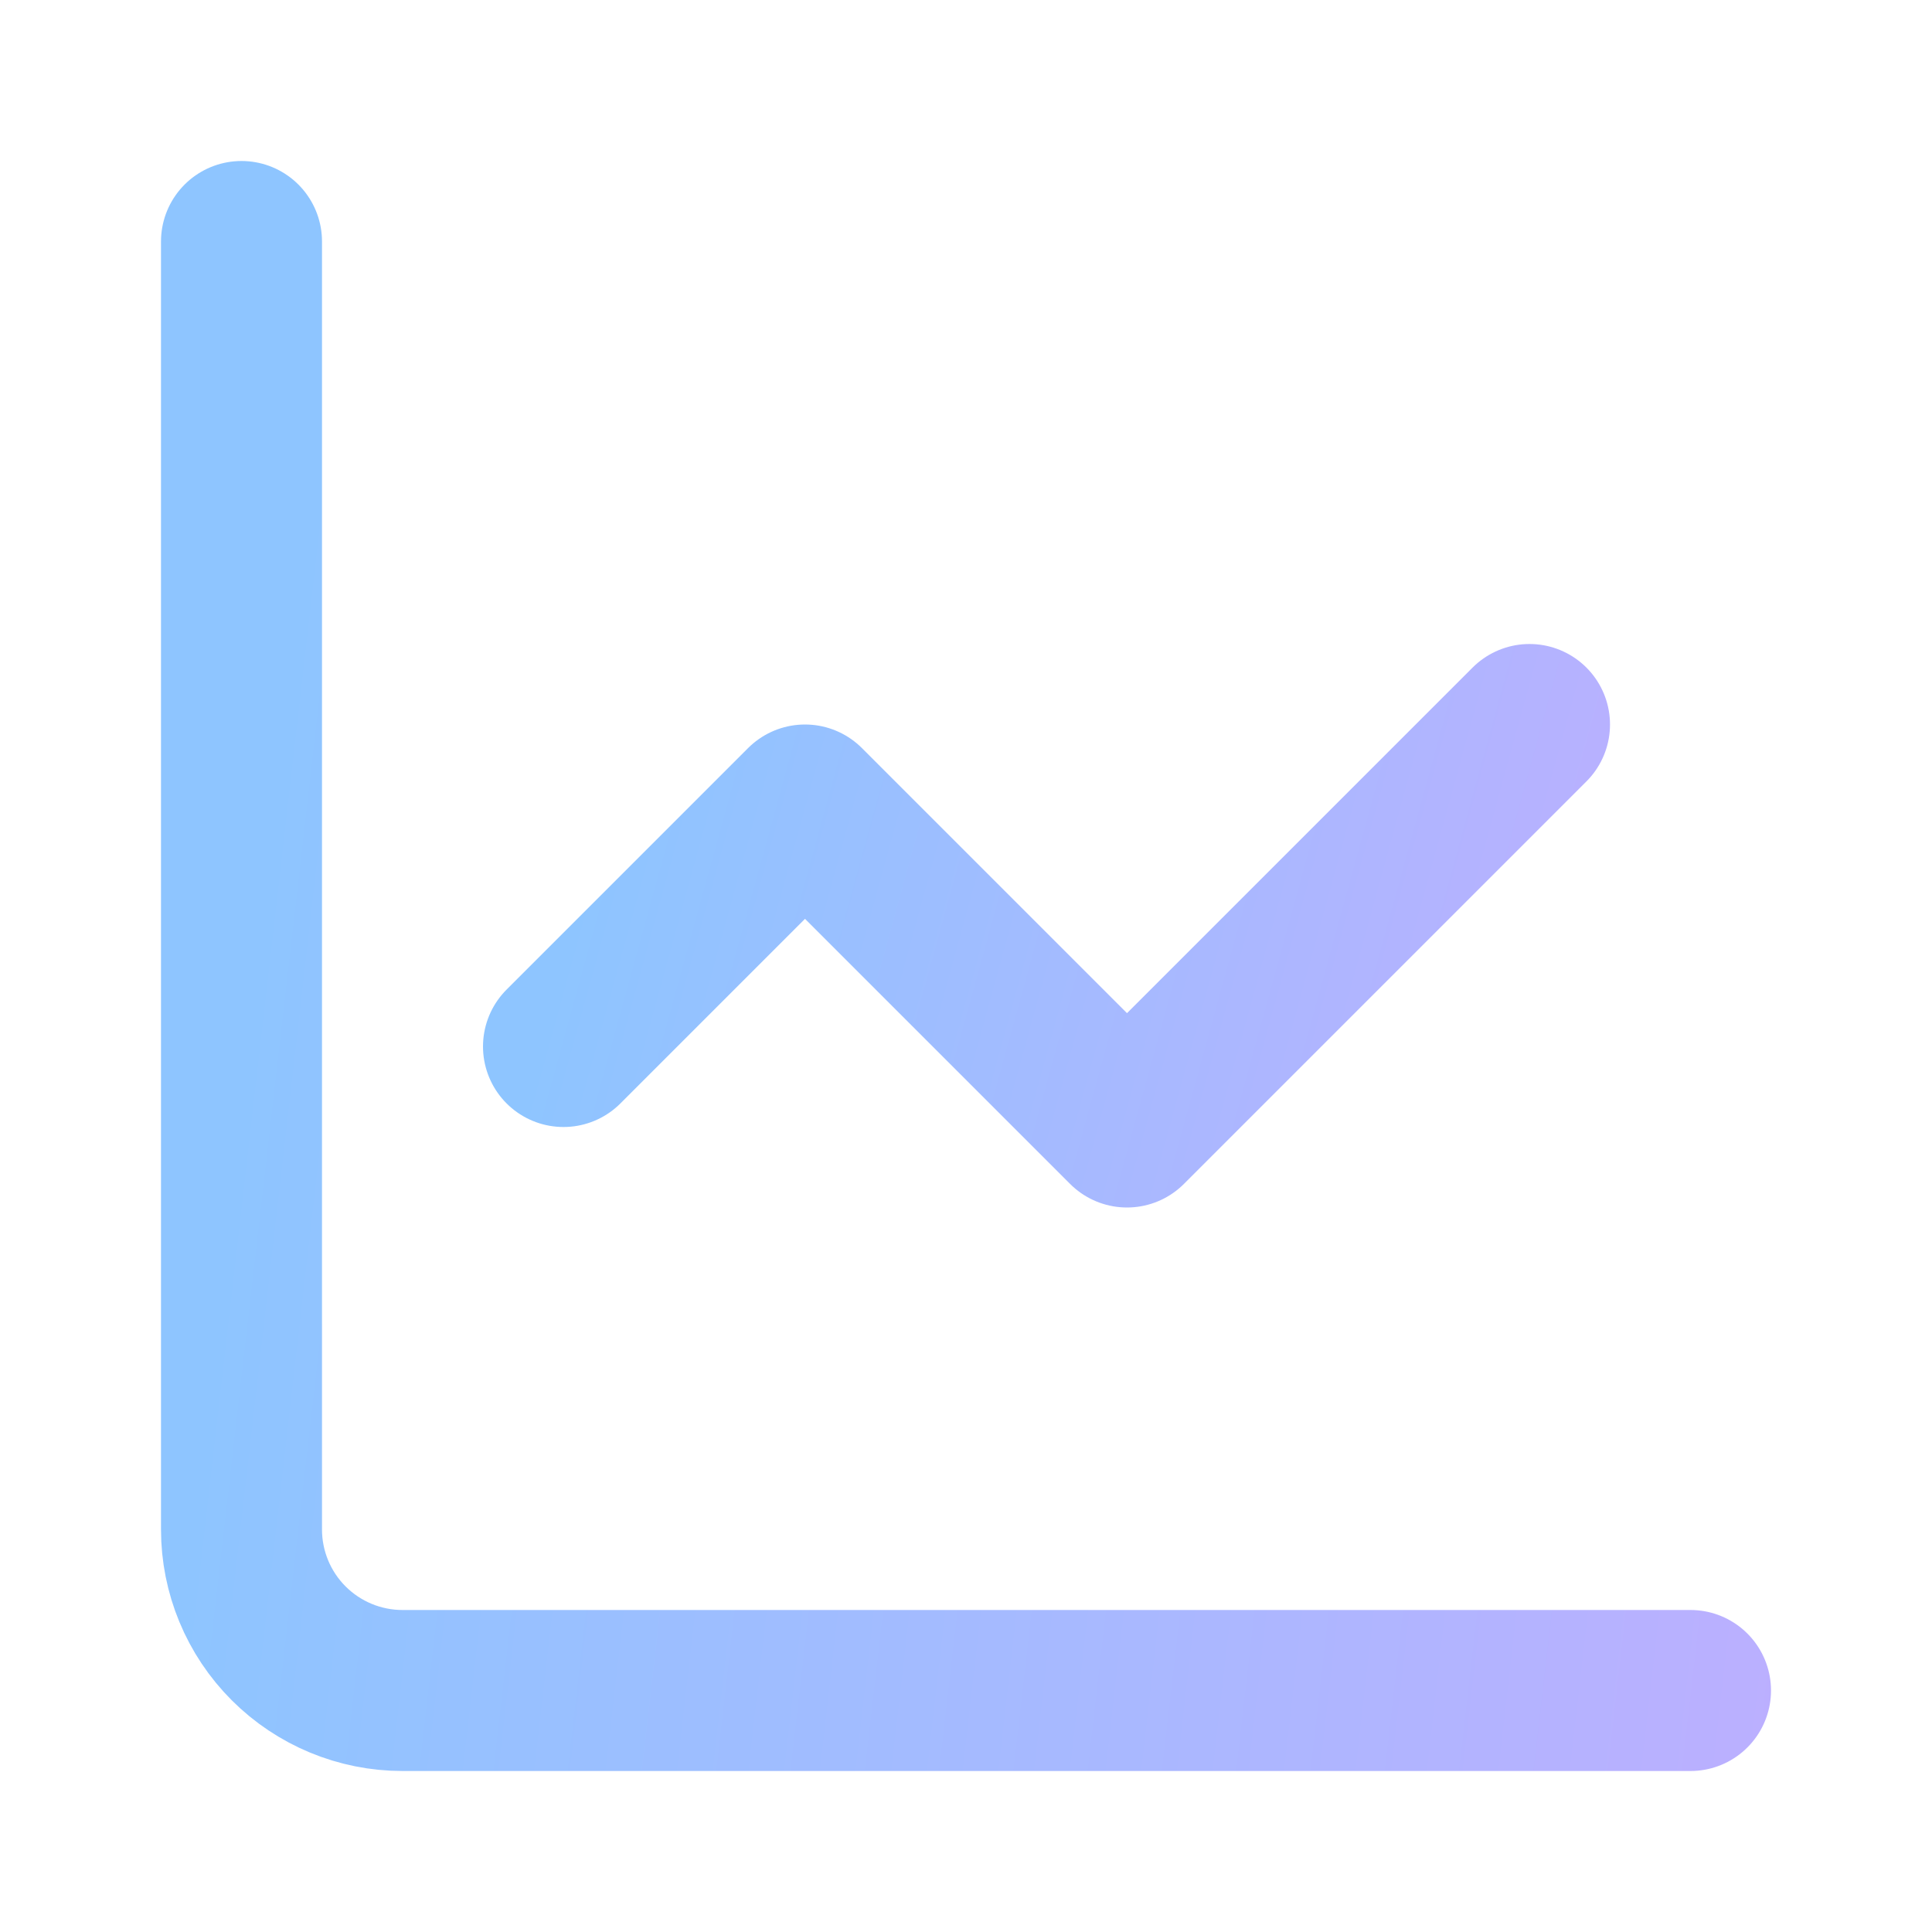 <svg width="60" height="60" viewBox="0 0 60 60" fill="none" xmlns="http://www.w3.org/2000/svg">
<path d="M7.5 7.5V47.5C7.5 48.826 8.027 50.098 8.964 51.035C9.902 51.973 11.174 52.5 12.5 52.5H52.5" stroke="url(#paint0_linear_71_258)" stroke-width="5" stroke-linecap="round" stroke-linejoin="round"/>
<path d="M47.5 22.5L35 35L25 25L17.5 32.5" stroke="url(#paint1_linear_71_258)" stroke-width="5" stroke-linecap="round" stroke-linejoin="round"/>
<defs>
<linearGradient id="paint0_linear_71_258" x1="10.391" y1="7.5" x2="67.314" y2="14.033" gradientUnits="userSpaceOnUse">
<stop stop-color="#8EC5FF"/>
<stop offset="1" stop-color="#C2ACFF"/>
</linearGradient>
<linearGradient id="paint1_linear_71_258" x1="19.427" y1="22.5" x2="55.165" y2="32.343" gradientUnits="userSpaceOnUse">
<stop stop-color="#8EC5FF"/>
<stop offset="1" stop-color="#C2ACFF"/>
</linearGradient>
</defs>
</svg>
